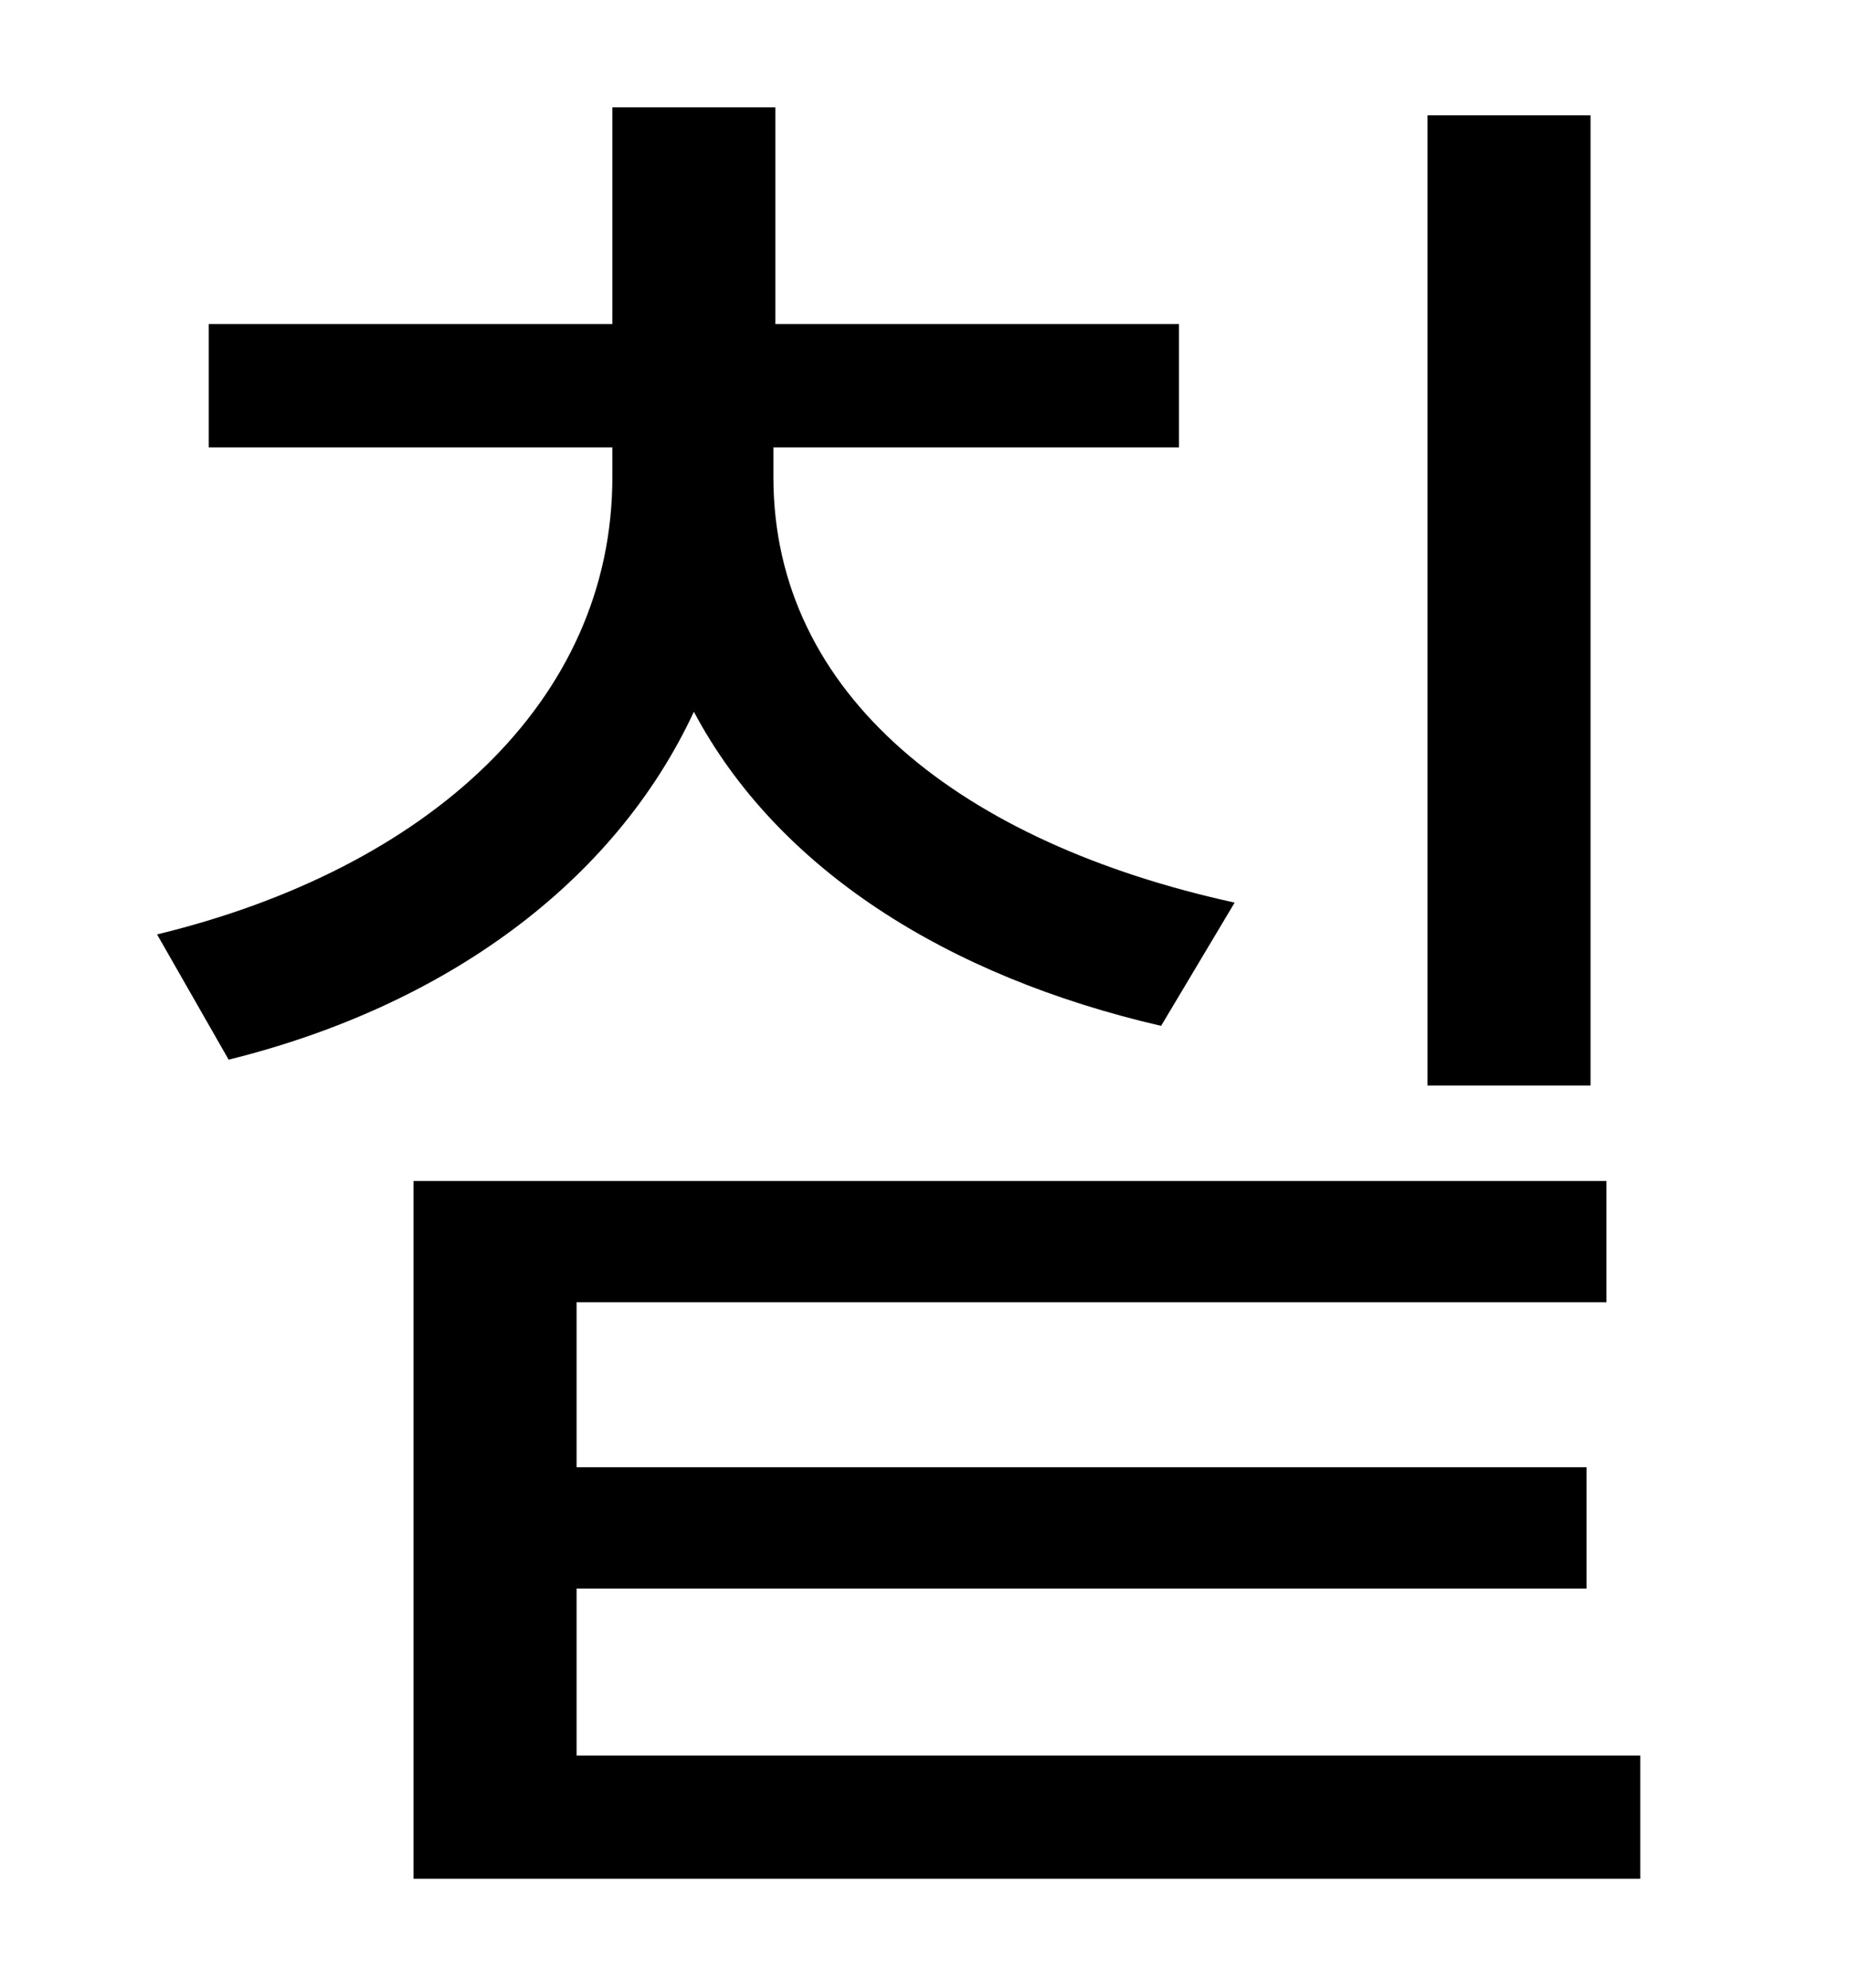 <?xml version="1.0" standalone="no"?>
<!DOCTYPE svg PUBLIC "-//W3C//DTD SVG 1.1//EN" "http://www.w3.org/Graphics/SVG/1.1/DTD/svg11.dtd" >
<svg xmlns="http://www.w3.org/2000/svg" xmlns:xlink="http://www.w3.org/1999/xlink" version="1.1" viewBox="-10 0 930 1000">
   <path fill="currentColor"
d="M790 58v488h-82v-488h82zM611 454l-37 62c-108 -25 -193 -79 -235 -158c-40 86 -125 148 -234 175l-36 -63c136 -33 229 -117 229 -230v-15h-203v-62h203v-109h82v109h203v62h-204v15c0 110 95 184 232 214zM280 883h535v62h-617v-351h600v61h-518v83h508v61h-508v84z
" />
</svg>
